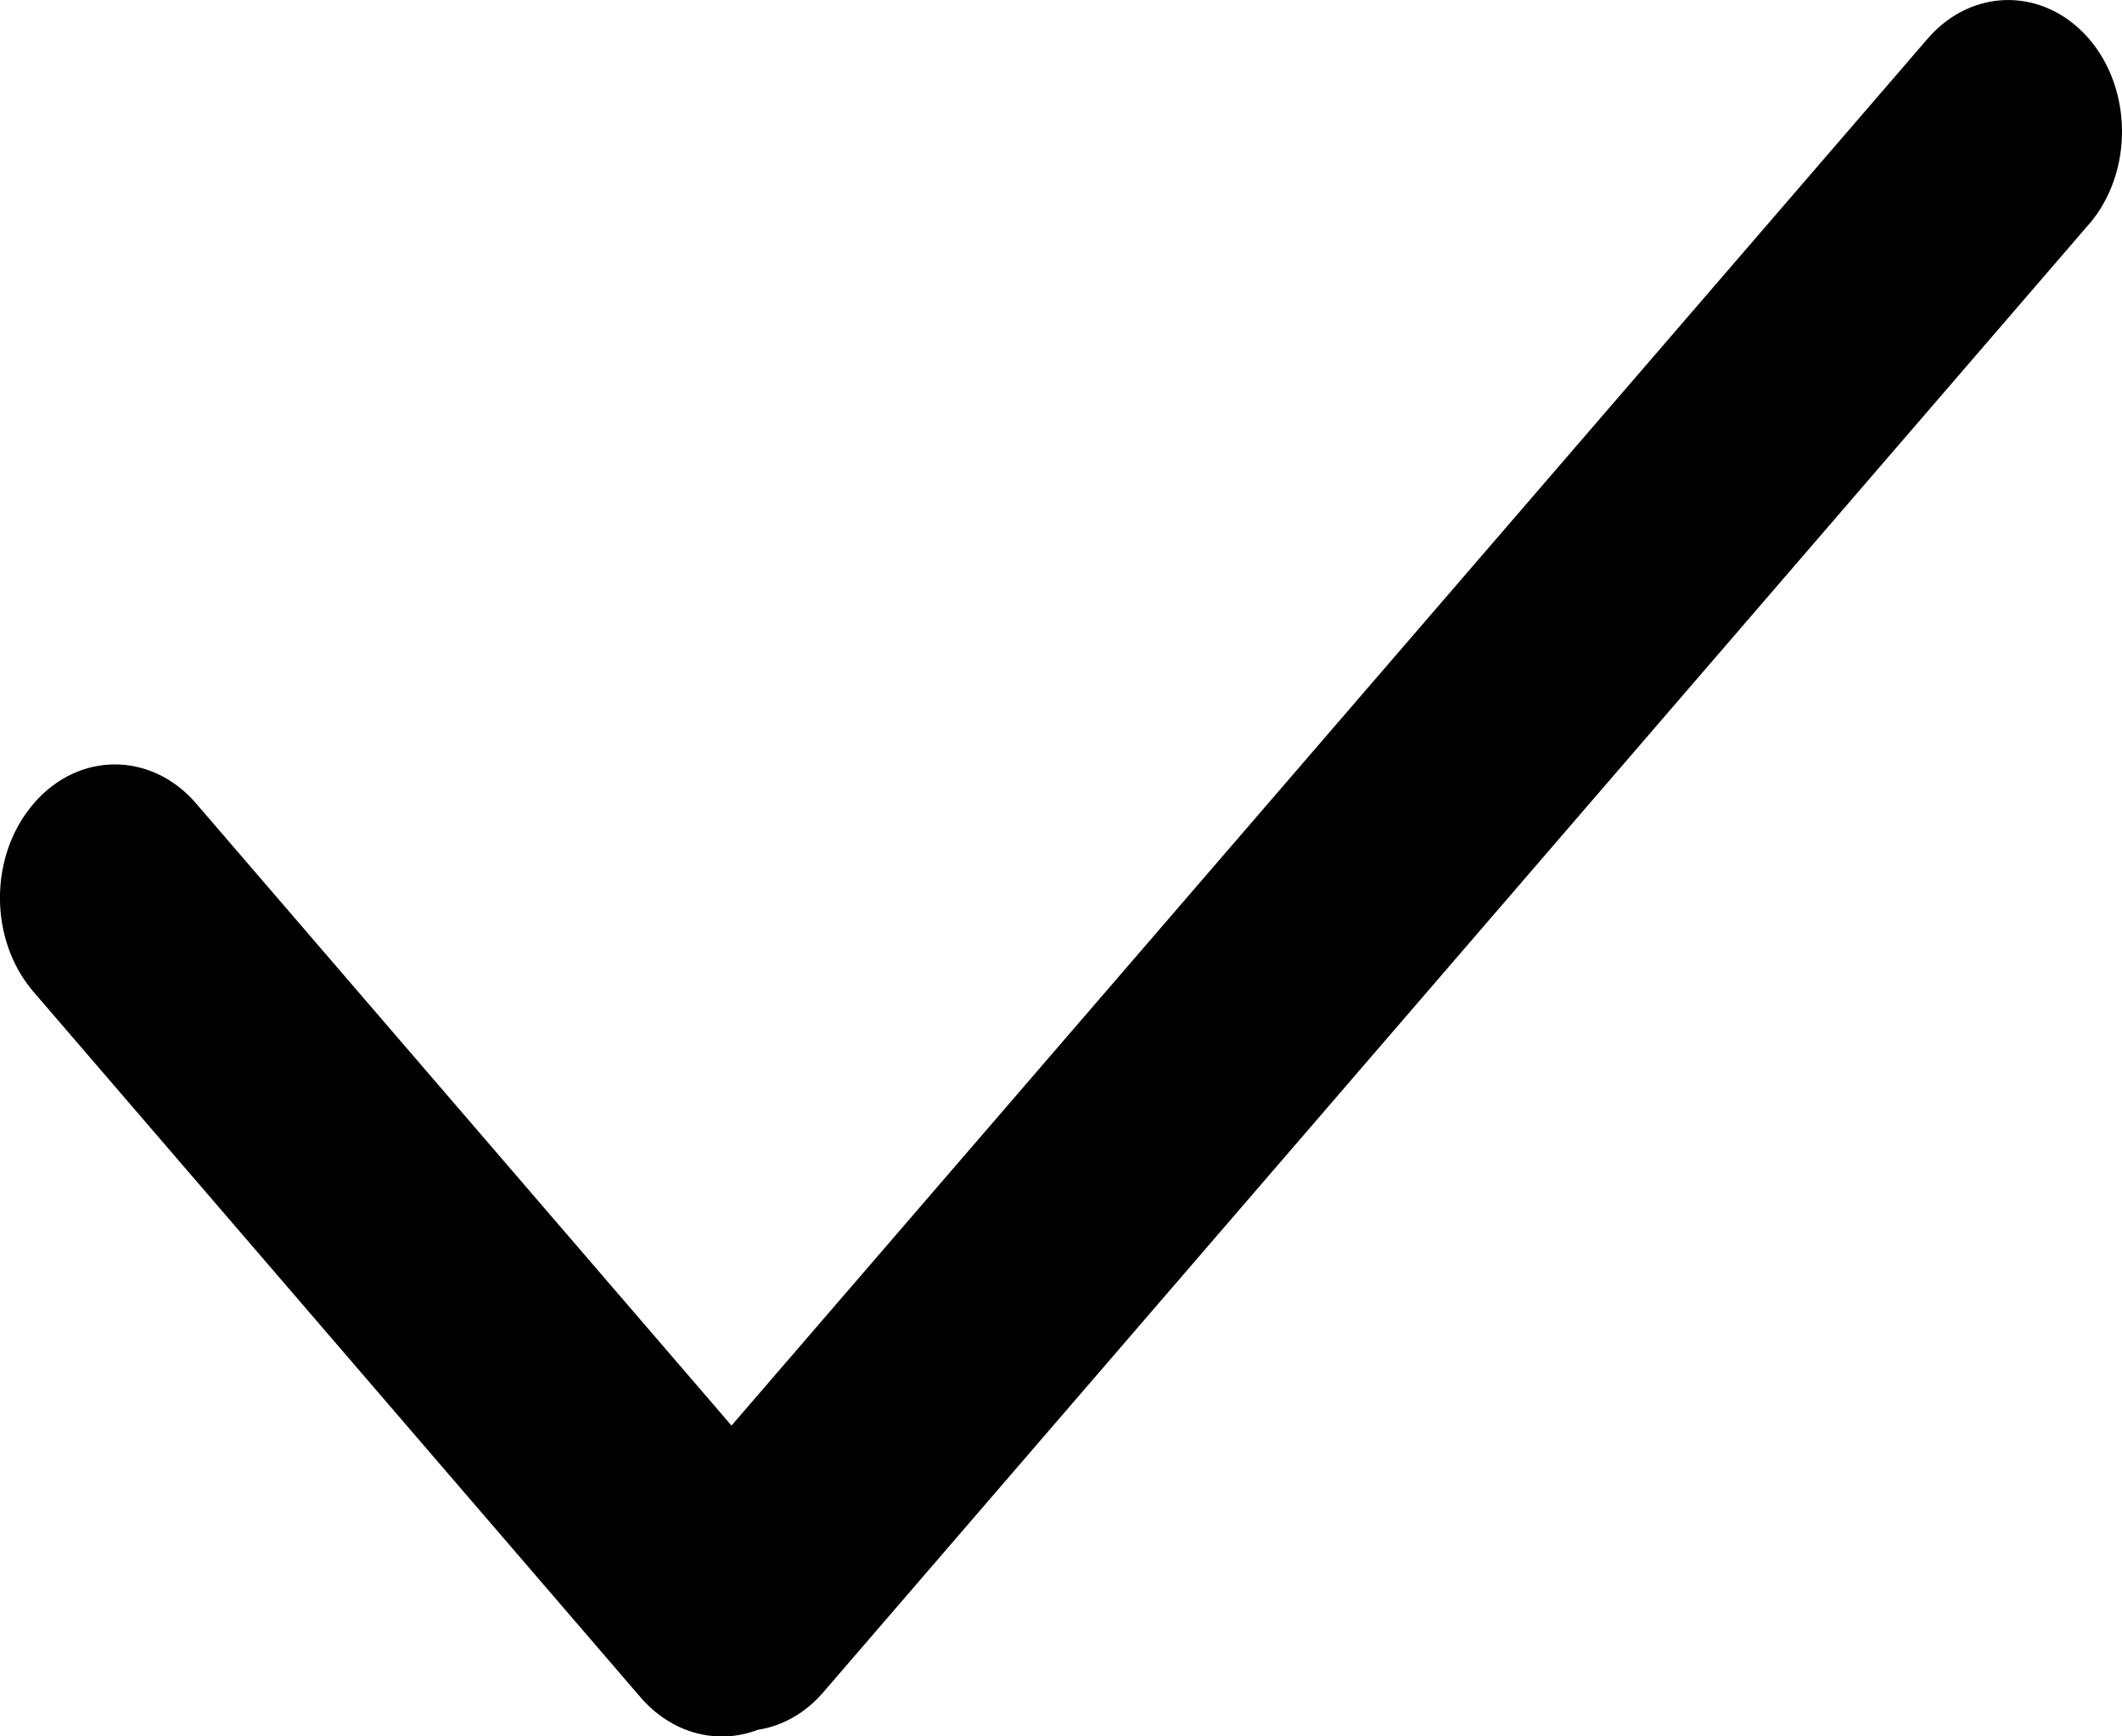 <svg xmlns="http://www.w3.org/2000/svg" width="11" height="9" viewBox="0 0 11 9">
  <path d="M14.827,5.199 C15.056,5.463 15.058,5.893 14.831,6.16 C14.83,6.161 14.829,6.162 14.828,6.163 L8.268,13.771 C8.173,13.882 8.052,13.947 7.928,13.966 C7.721,14.045 7.485,13.988 7.32,13.797 L4.173,10.14 C3.942,9.871 3.942,9.436 4.173,9.167 L4.174,9.166 L4.177,9.162 C4.41,8.894 4.786,8.896 5.017,9.165 L7.792,12.389 L13.992,5.201 C14.222,4.934 14.595,4.933 14.827,5.199 Z" transform="translate(-4 -5)"/>
</svg>
